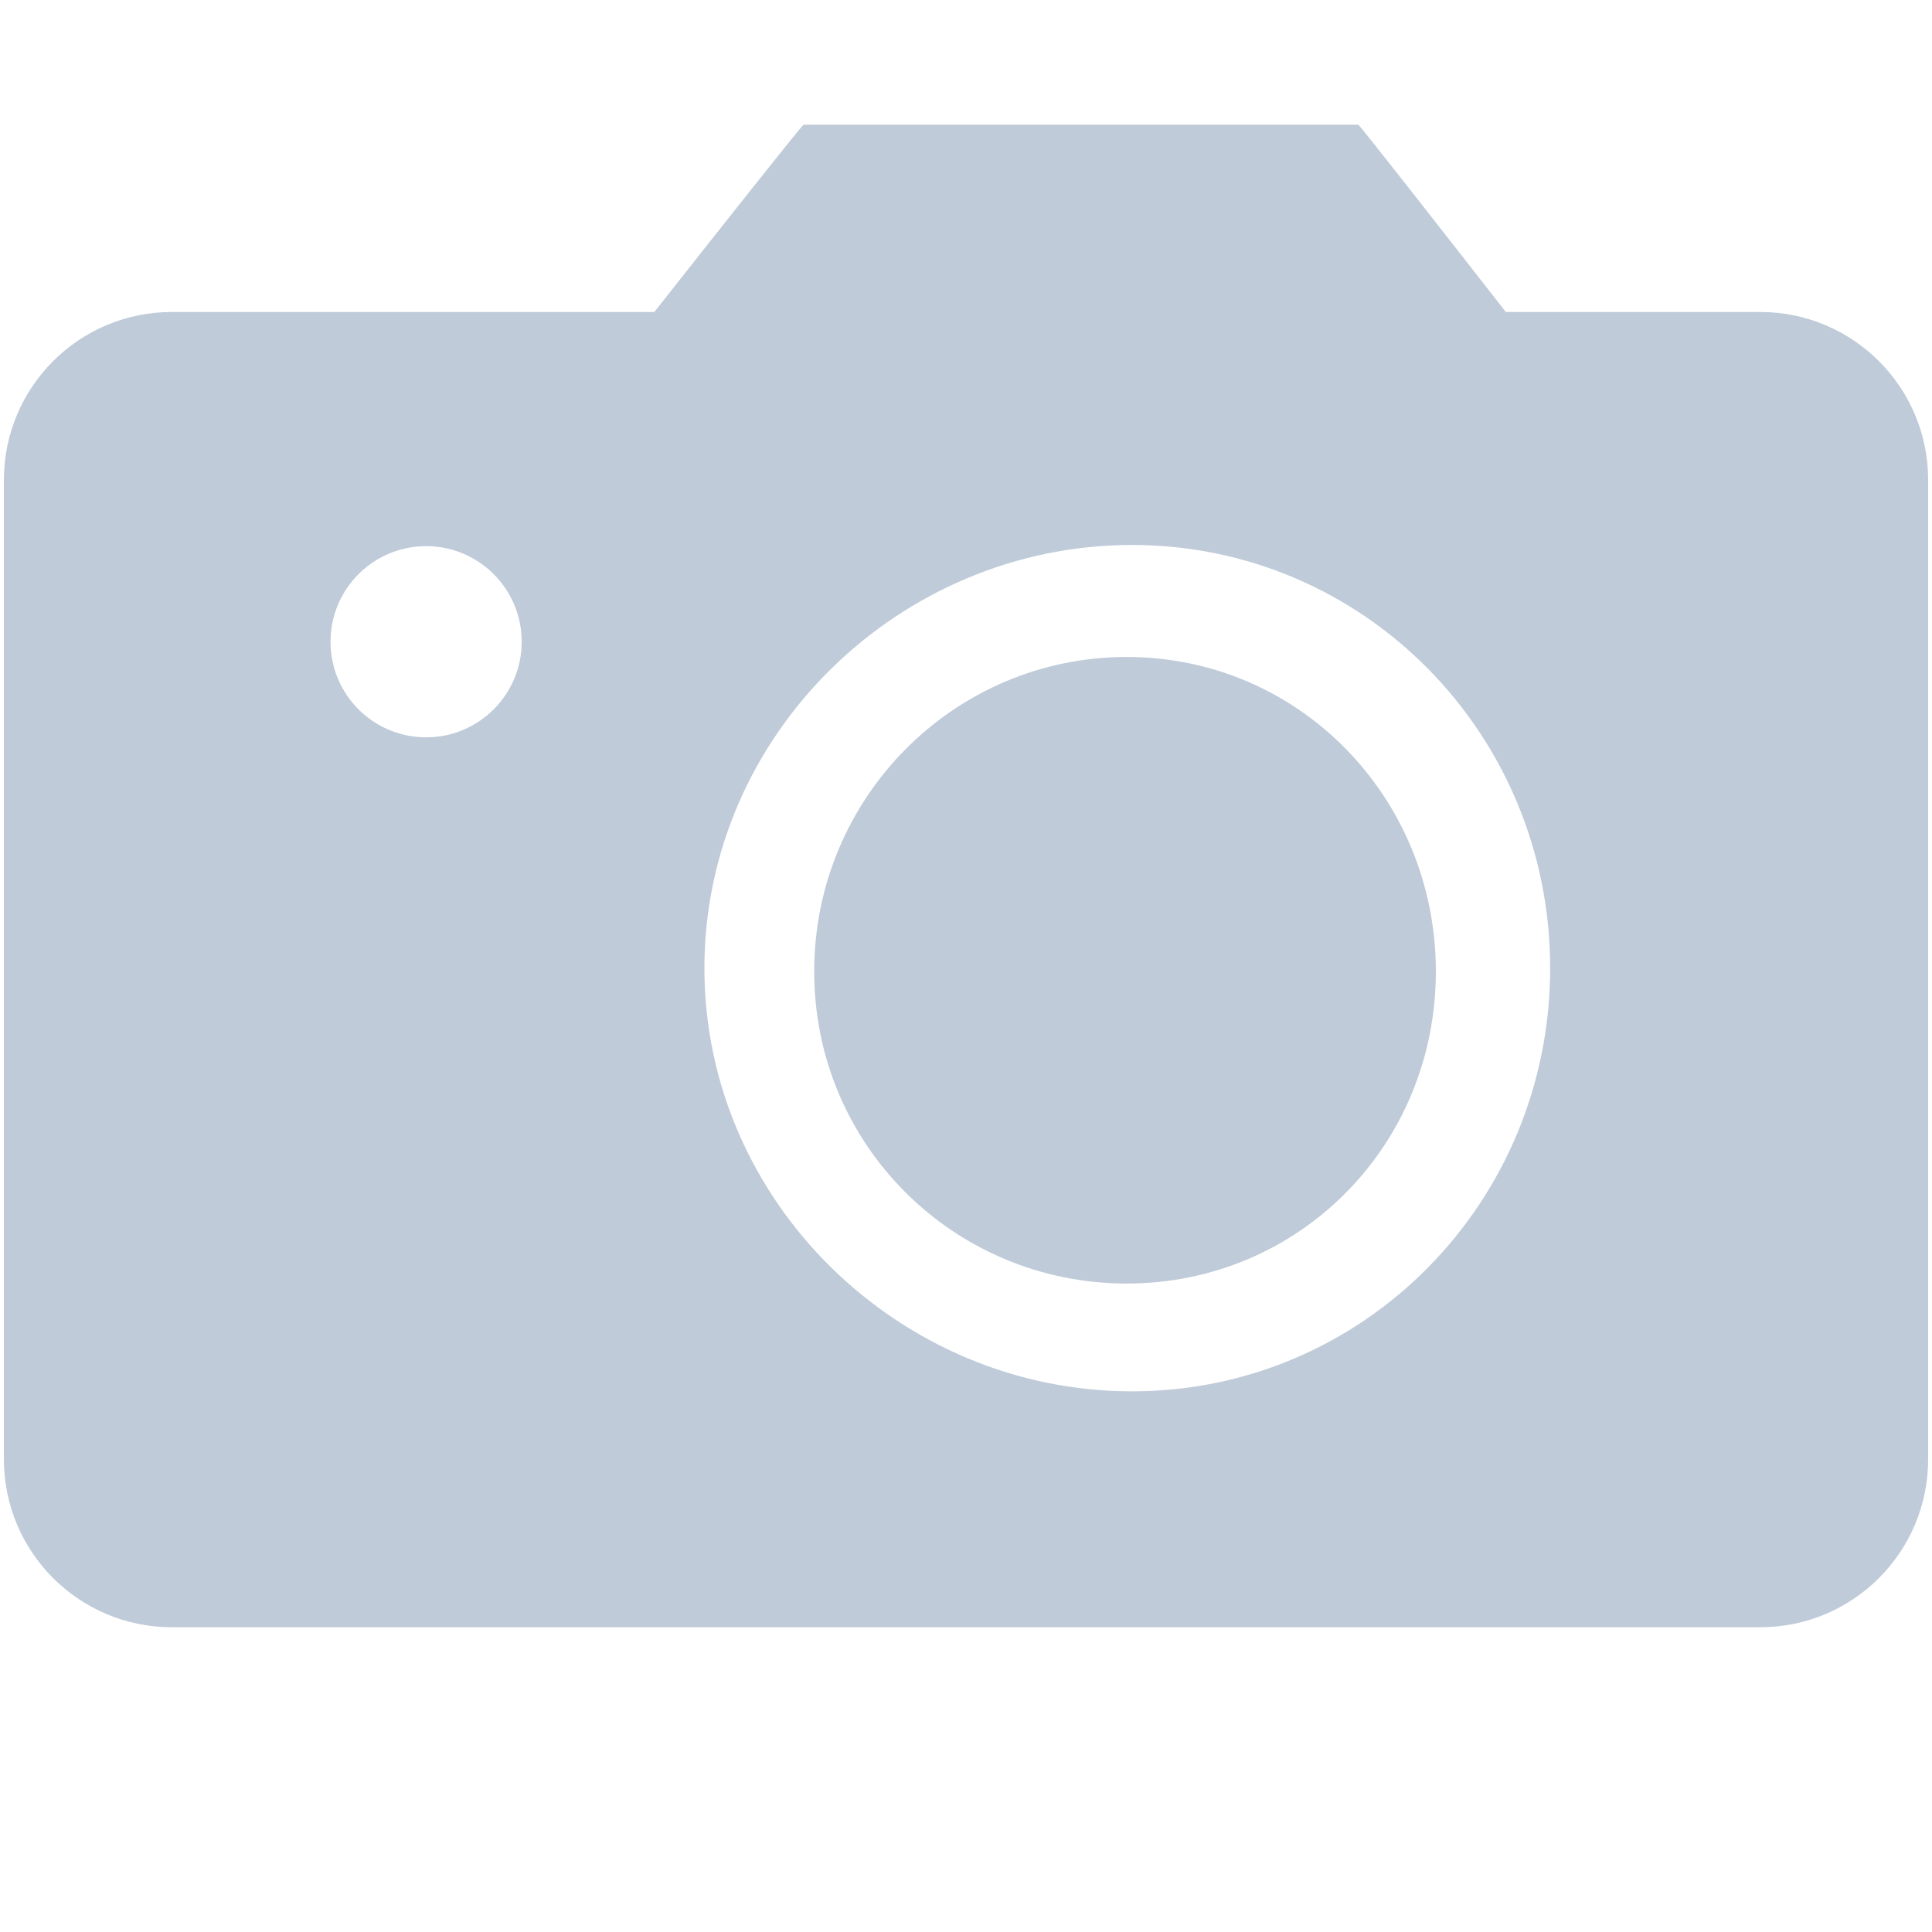 <?xml version="1.0" standalone="no"?><!DOCTYPE svg PUBLIC "-//W3C//DTD SVG 1.1//EN" "http://www.w3.org/Graphics/SVG/1.1/DTD/svg11.dtd"><svg t="1747894891540" class="icon" viewBox="0 0 1024 1024" version="1.1" xmlns="http://www.w3.org/2000/svg" p-id="14997" xmlns:xlink="http://www.w3.org/1999/xlink" width="256" height="256"><path d="M 597.17 348.21 c -91.474 0 -165.634 74.622 -165.634 166.679 s 74.16 165.415 165.634 165.415 s 163.861 -73.359 163.861 -165.415 s -72.386 -166.678 -163.86 -166.678 Z m 335.761 -182.85 H 798.114 c -35.89 -45.982 -77.59 -99.245 -78.172 -99.245 h -294.04 c -0.69 0 -42.837 53.264 -79.094 99.244 H 91.088 c -49.173 0 -89.021 39.849 -89.021 89.022 v 519.073 c 0 49.173 39.848 89.02 89.021 89.02 h 841.843 c 49.173 0 89.022 -39.847 89.022 -89.02 V 254.38 c 0 -49.173 -39.85 -89.022 -89.022 -89.022 Z M 225.86 390.802 c -28 0 -50.68 -22.68 -50.68 -50.654 c 0 -27.999 22.68 -50.68 50.68 -50.68 c 27.973 0 50.653 22.681 50.653 50.68 c 0 27.973 -22.68 50.654 -50.653 50.654 Z m 374.103 346.64 c -123.115 0 -226.61 -100.435 -226.61 -224.303 c 0 -123.89 103.495 -224.302 226.61 -224.302 c 123.09 0 221.655 100.411 221.655 224.302 c 0 123.867 -98.565 224.303 -221.655 224.303 Z" fill="#bfcbd9" p-id="14998"></path></svg>